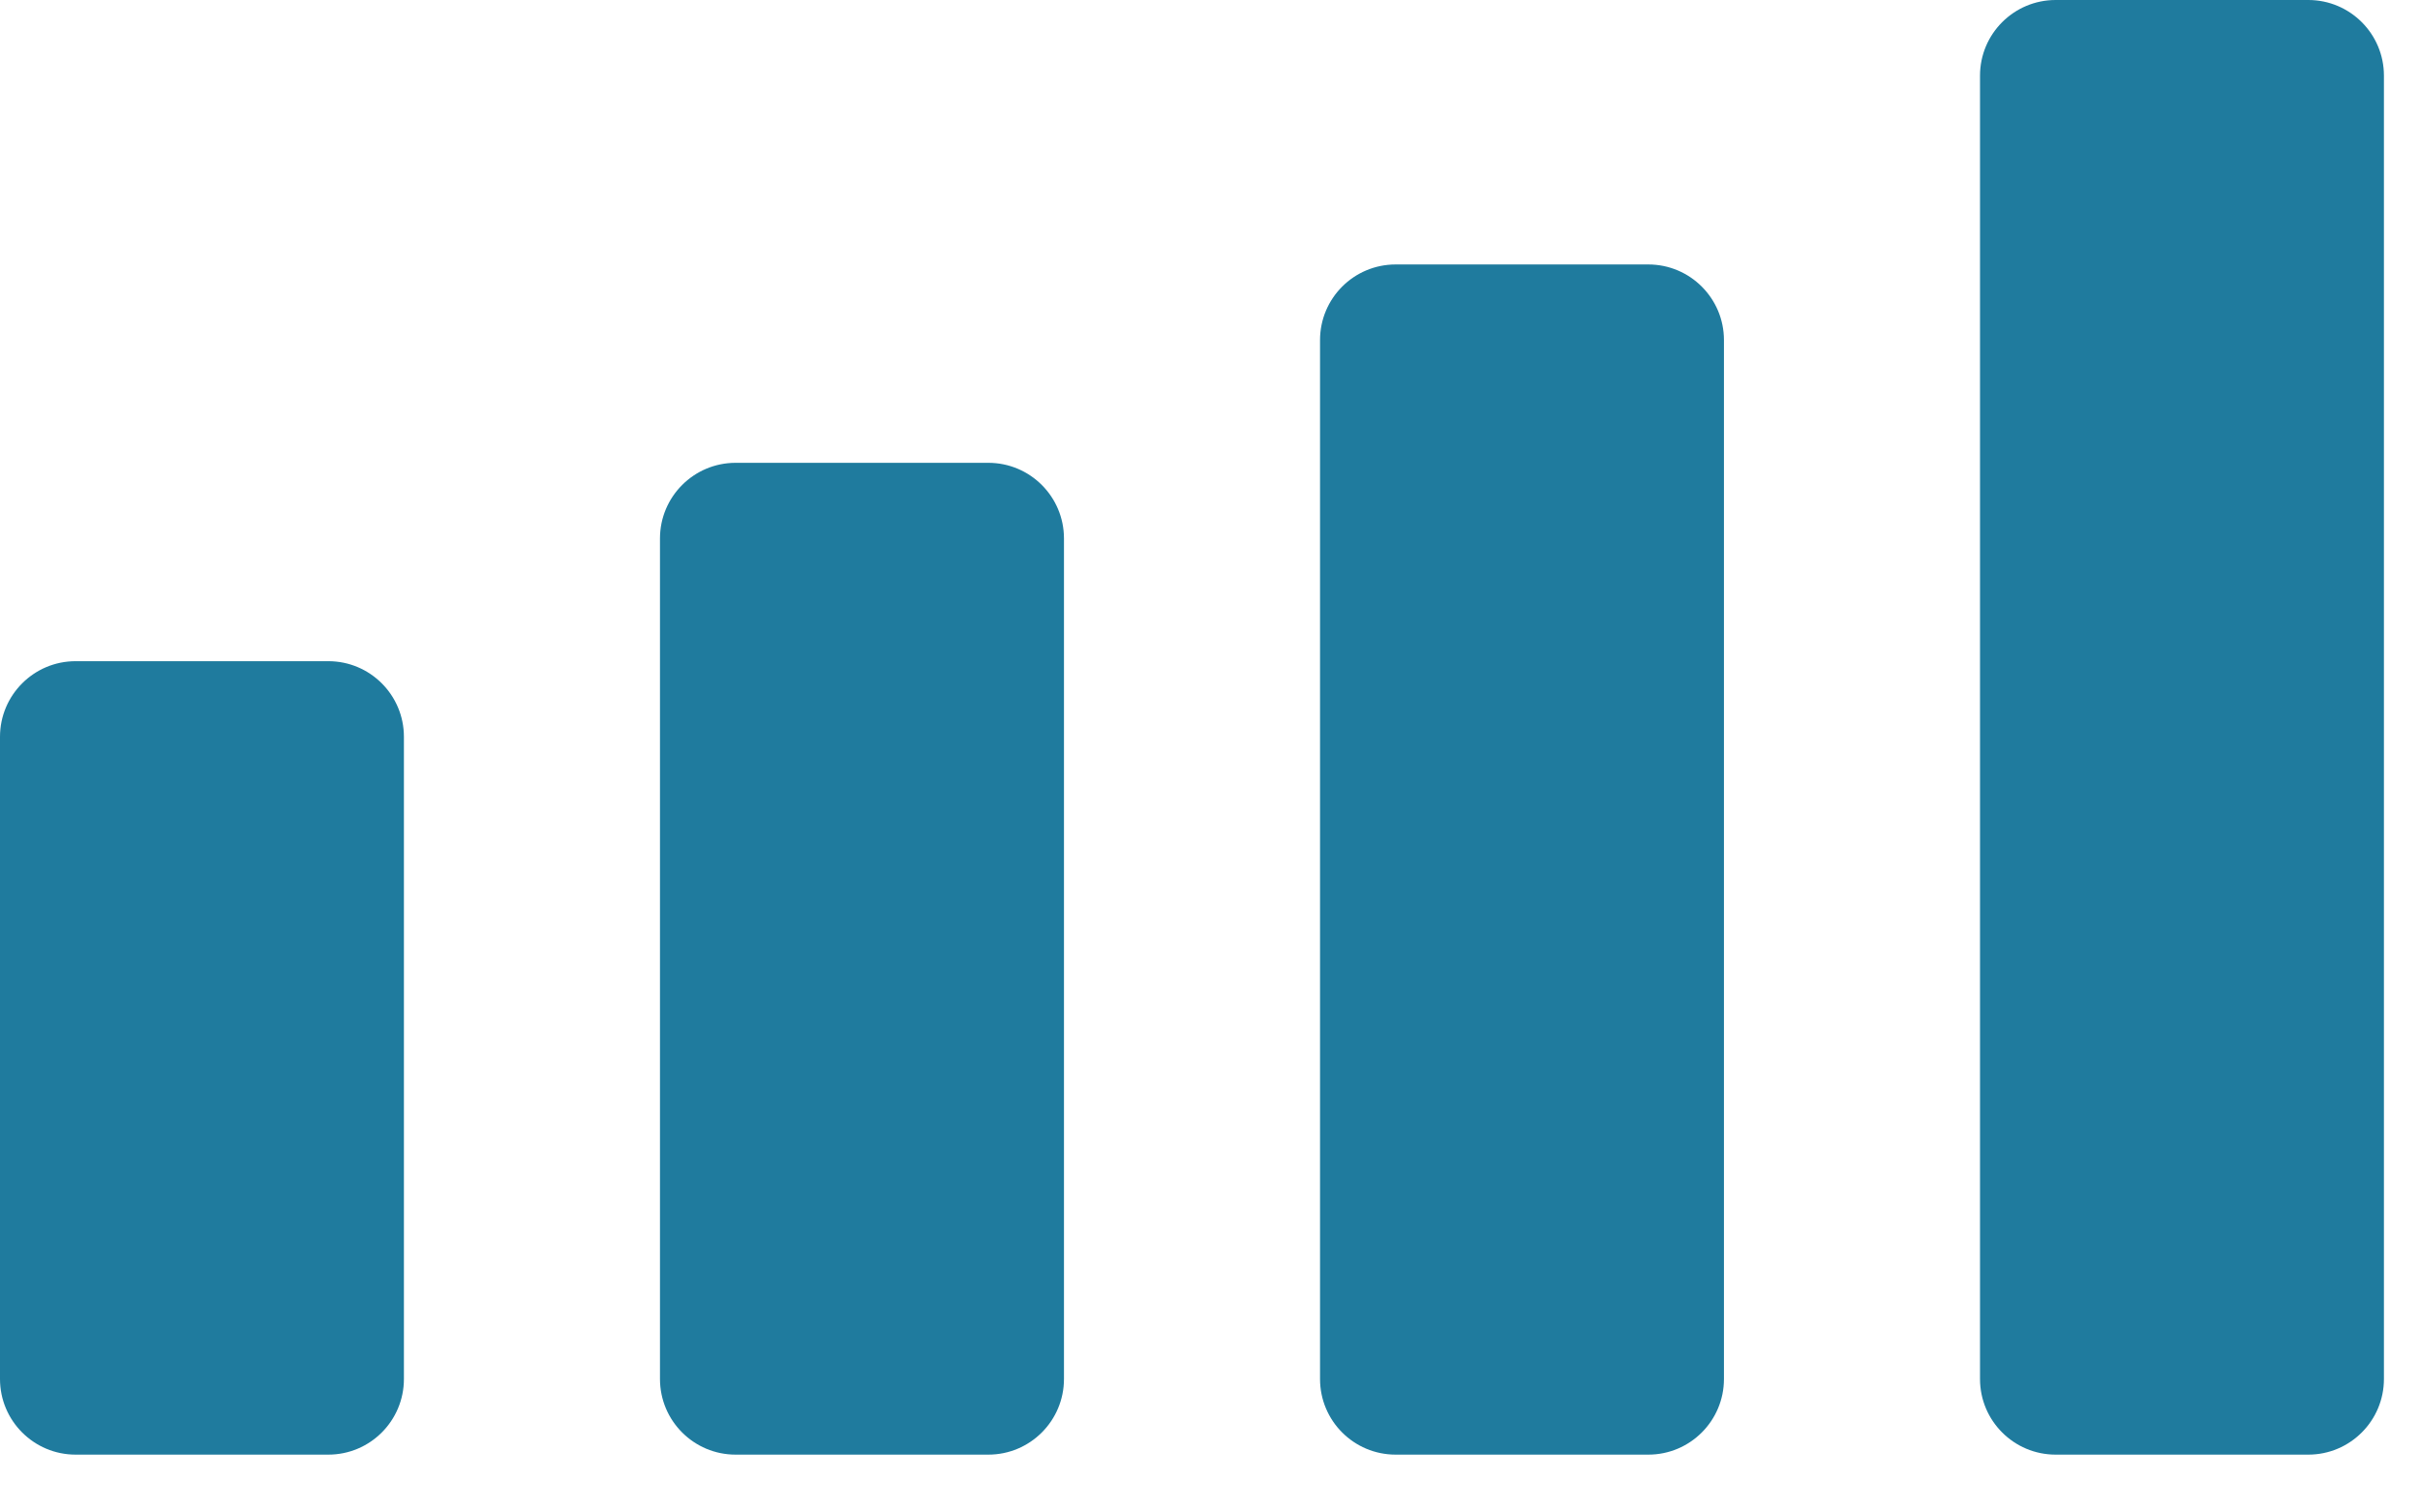 
<svg width="32px" height="20px" viewBox="0 0 32 20" version="1.1" xmlns="http://www.w3.org/2000/svg" xmlns:xlink="http://www.w3.org/1999/xlink">
    <g id="Page-1" stroke="none" stroke-width="1" fill="none" fill-rule="evenodd">
        <path d="M9.727,6.12 L13.069,6.12 C13.621,6.12 14.069,6.568 14.069,7.12 L14.069,18.235 C14.069,18.787 13.621,19.235 13.069,19.235 L9.727,19.235 C9.175,19.235 8.727,18.787 8.727,18.235 L8.727,7.12 C8.727,6.568 9.175,6.12 9.727,6.12 Z M1,8.743 L4.341,8.743 C4.894,8.743 5.341,9.191 5.341,9.743 L5.341,18.235 C5.341,18.787 4.894,19.235 4.341,19.235 L1,19.235 C0.448,19.235 4.04416602e-12,18.787 4.04432043e-12,18.235 L4.04432043e-12,9.743 C4.0442528e-12,9.191 0.448,8.743 1,8.743 Z M18.455,3.497 L21.796,3.497 C22.348,3.497 22.796,3.945 22.796,4.497 L22.796,18.235 C22.796,18.787 22.348,19.235 21.796,19.235 L18.455,19.235 C17.902,19.235 17.455,18.787 17.455,18.235 L17.455,4.497 C17.455,3.945 17.902,3.497 18.455,3.497 Z M27.182,1.77635684e-15 L30.523,1.77635684e-15 C31.075,1.67490378e-15 31.523,0.448 31.523,1 L31.523,18.235 C31.523,18.787 31.075,19.235 30.523,19.235 L27.182,19.235 C26.63,19.235 26.182,18.787 26.182,18.235 L26.182,1 C26.182,0.448 26.63,1.8778099e-15 27.182,1.77635684e-15 Z" id="Mask" fill="#1F7B9E"></path>
    </g>
</svg>
